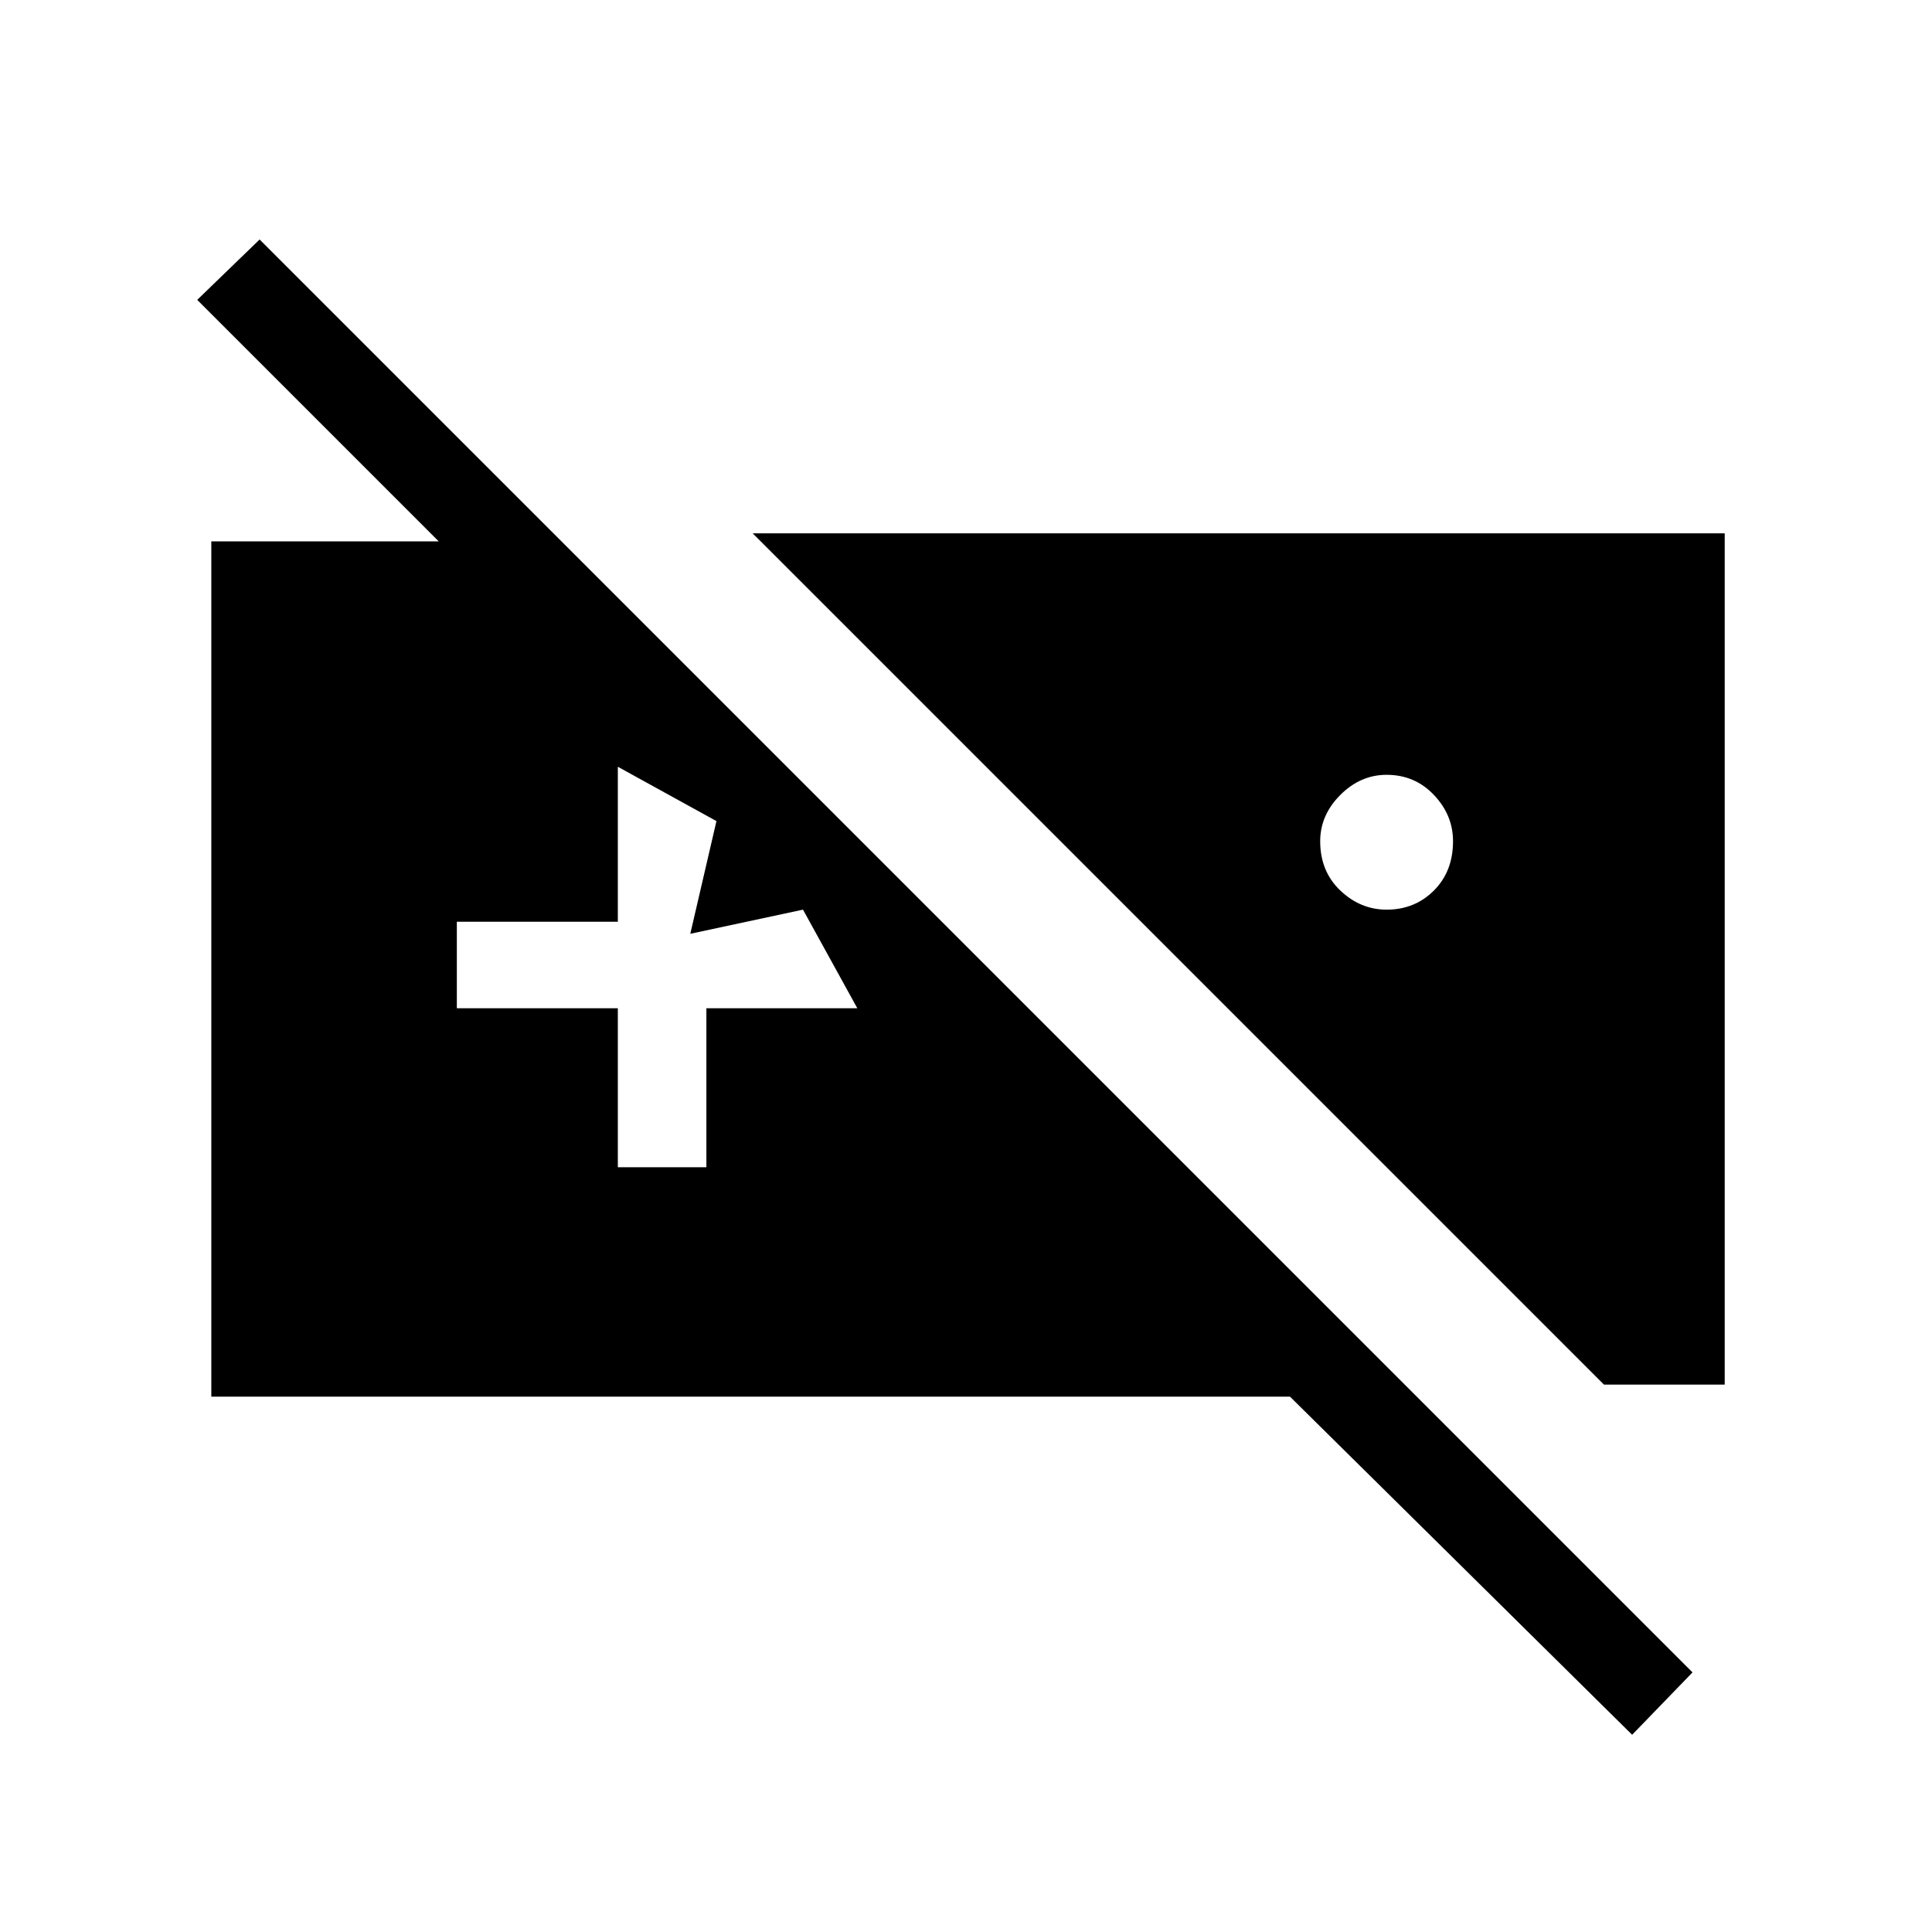 <svg xmlns="http://www.w3.org/2000/svg" height="48" width="48"><path d="M40.55 43.1 32.05 34.7H5.25V13.45H10.9L4.9 7.45L6.45 5.95L42.05 41.55ZM39.85 34.4H42.85V13.25H18.7ZM34.45 22.6Q33.8 22.6 33.3 22.125Q32.8 21.65 32.8 20.9Q32.8 20.25 33.3 19.75Q33.8 19.25 34.45 19.25Q35.15 19.25 35.625 19.75Q36.1 20.25 36.1 20.9Q36.1 21.65 35.625 22.125Q35.15 22.6 34.45 22.6ZM15.35 29H17.55V25.05H21.3L19.95 22.6L17.15 23.2L17.8 20.4L15.35 19.05V22.9H11.35V25.05H15.35Z"/></svg>
